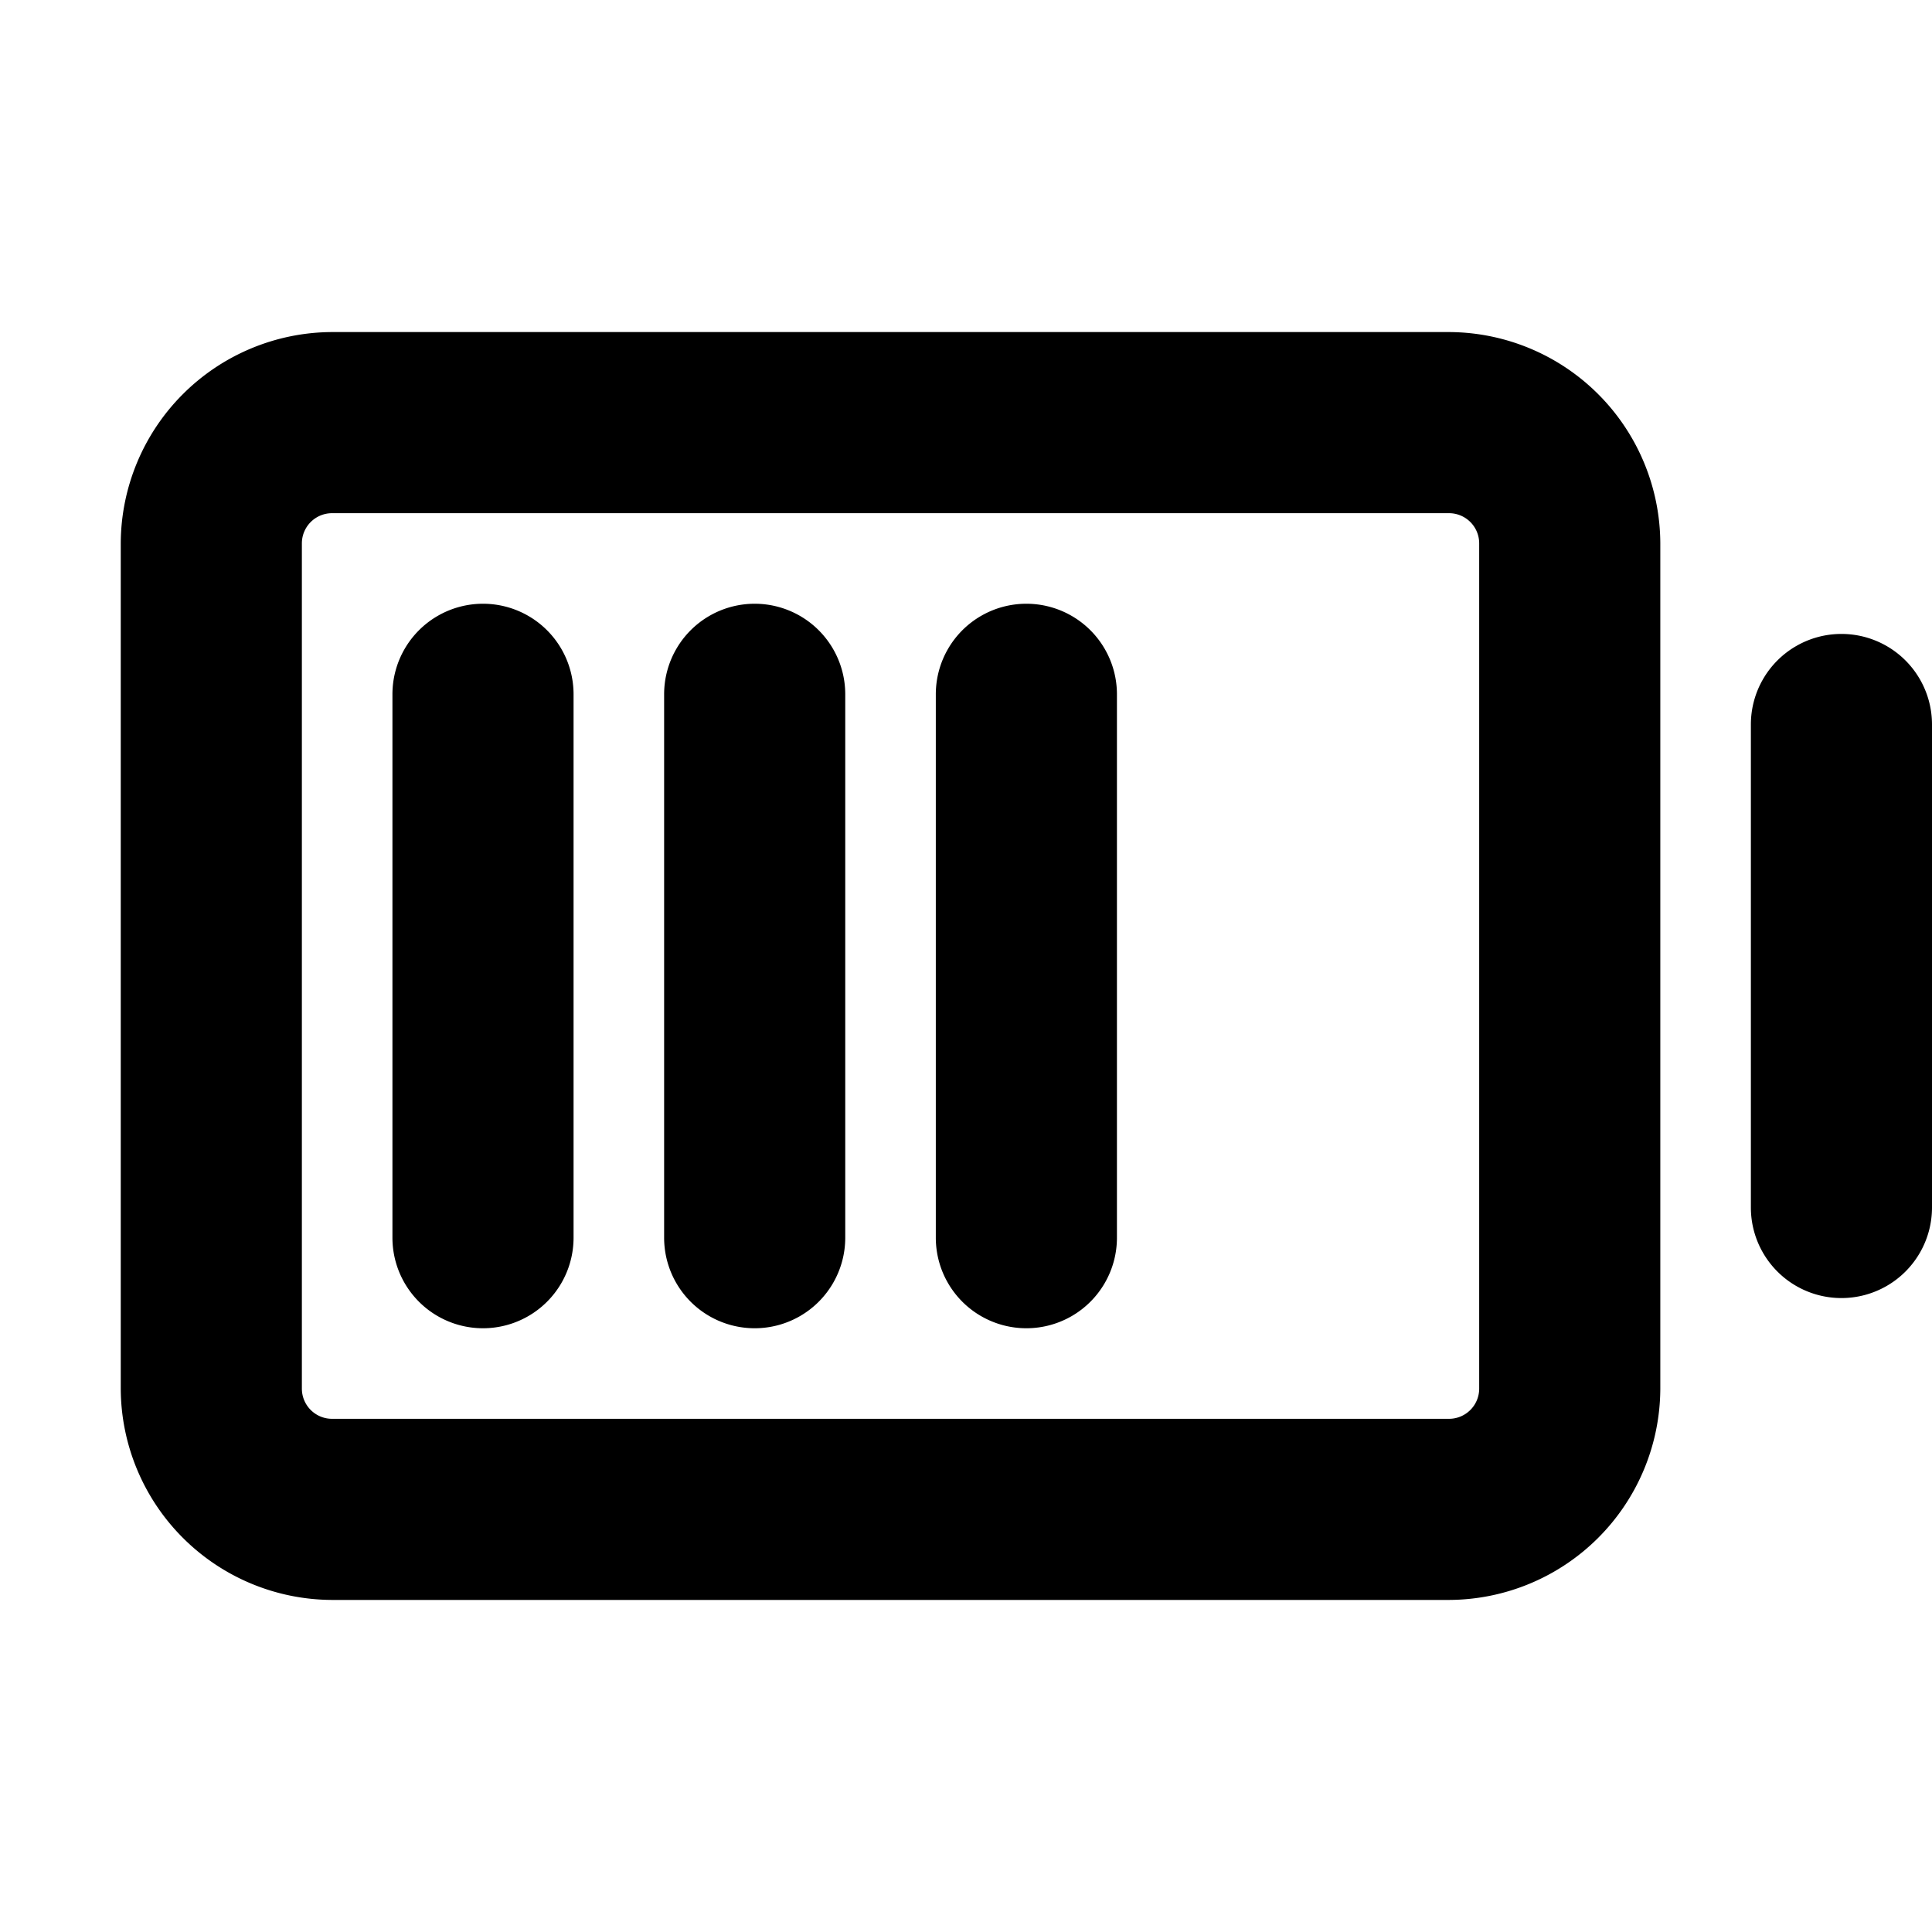 <svg xmlns="http://www.w3.org/2000/svg" xmlns:xlink="http://www.w3.org/1999/xlink" aria-hidden="true" role="img" class="iconify iconify--ph" width="1em" height="1em" preserveAspectRatio="xMidYMid meet" viewBox="0 0 256 256"><path fill="currentColor" d="M192 44H44a28.1 28.1 0 0 0-28 28v112a28.1 28.1 0 0 0 28 28h148a28.1 28.1 0 0 0 28-28V72a28.1 28.1 0 0 0-28-28Zm4 140a4 4 0 0 1-4 4H44a4 4 0 0 1-4-4V72a4 4 0 0 1 4-4h148a4 4 0 0 1 4 4ZM76 92v72a12 12 0 0 1-24 0V92a12 12 0 0 1 24 0Zm36 0v72a12 12 0 0 1-24 0V92a12 12 0 0 1 24 0Zm36 0v72a12 12 0 0 1-24 0V92a12 12 0 0 1 24 0Zm108 4v64a12 12 0 0 1-24 0V96a12 12 0 0 1 24 0Z"></path></svg>